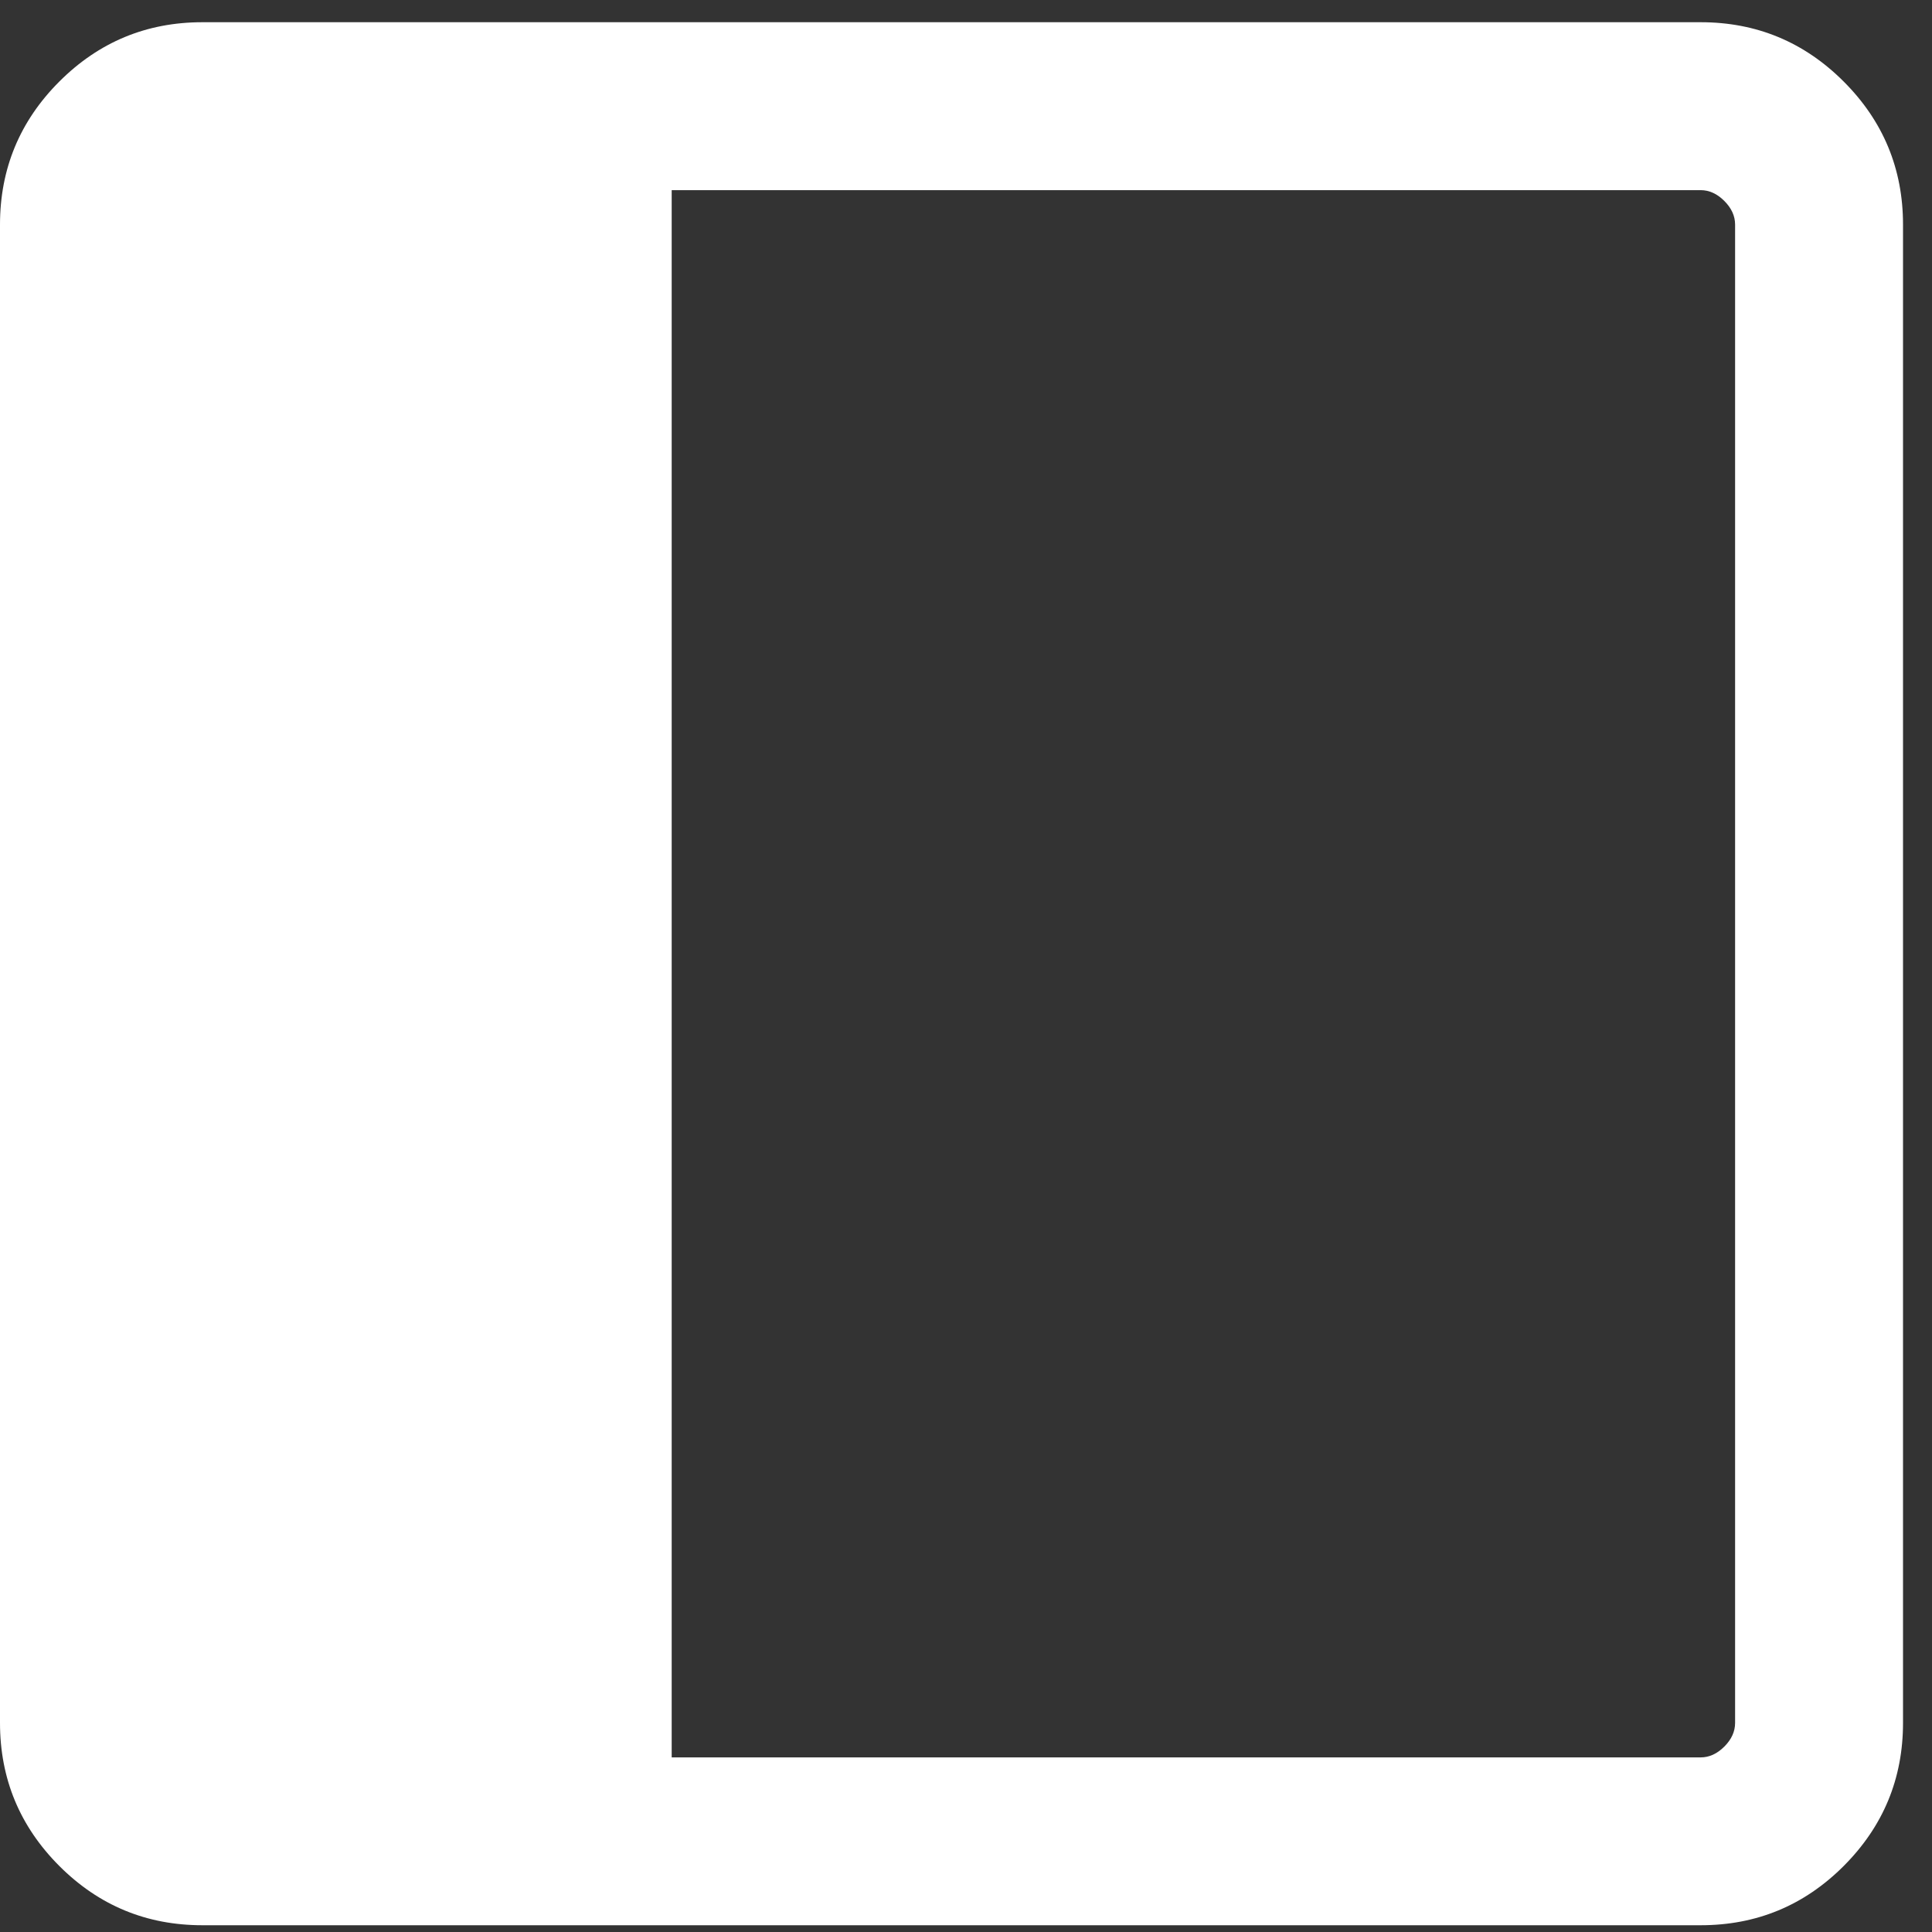 <svg width="24" height="24" viewBox="0 0 24 24" fill="none" xmlns="http://www.w3.org/2000/svg">
    <rect x="0" y="0" width="24" height="24" fill="#333333" stroke="none"/>
    <path d="M2.514 23.916C1.82 23.916 1.228 23.671 0.737 23.18C0.246 22.688 0 22.096 0 21.402V2.79C0 2.097 0.246 1.504 0.737 1.013C1.228 0.522 1.82 0.276 2.514 0.276H21.126C21.82 0.276 22.412 0.522 22.903 1.013C23.394 1.504 23.64 2.097 23.64 2.79V21.402C23.64 22.096 23.394 22.688 22.903 23.18C22.412 23.671 21.82 23.916 21.126 23.916H2.514ZM8.344 21.831H21.126C21.233 21.831 21.331 21.786 21.42 21.697C21.509 21.608 21.554 21.51 21.554 21.402V2.79C21.554 2.683 21.509 2.585 21.42 2.496C21.331 2.407 21.233 2.362 21.126 2.362H8.344V21.831Z" fill="white"/>
</svg>

